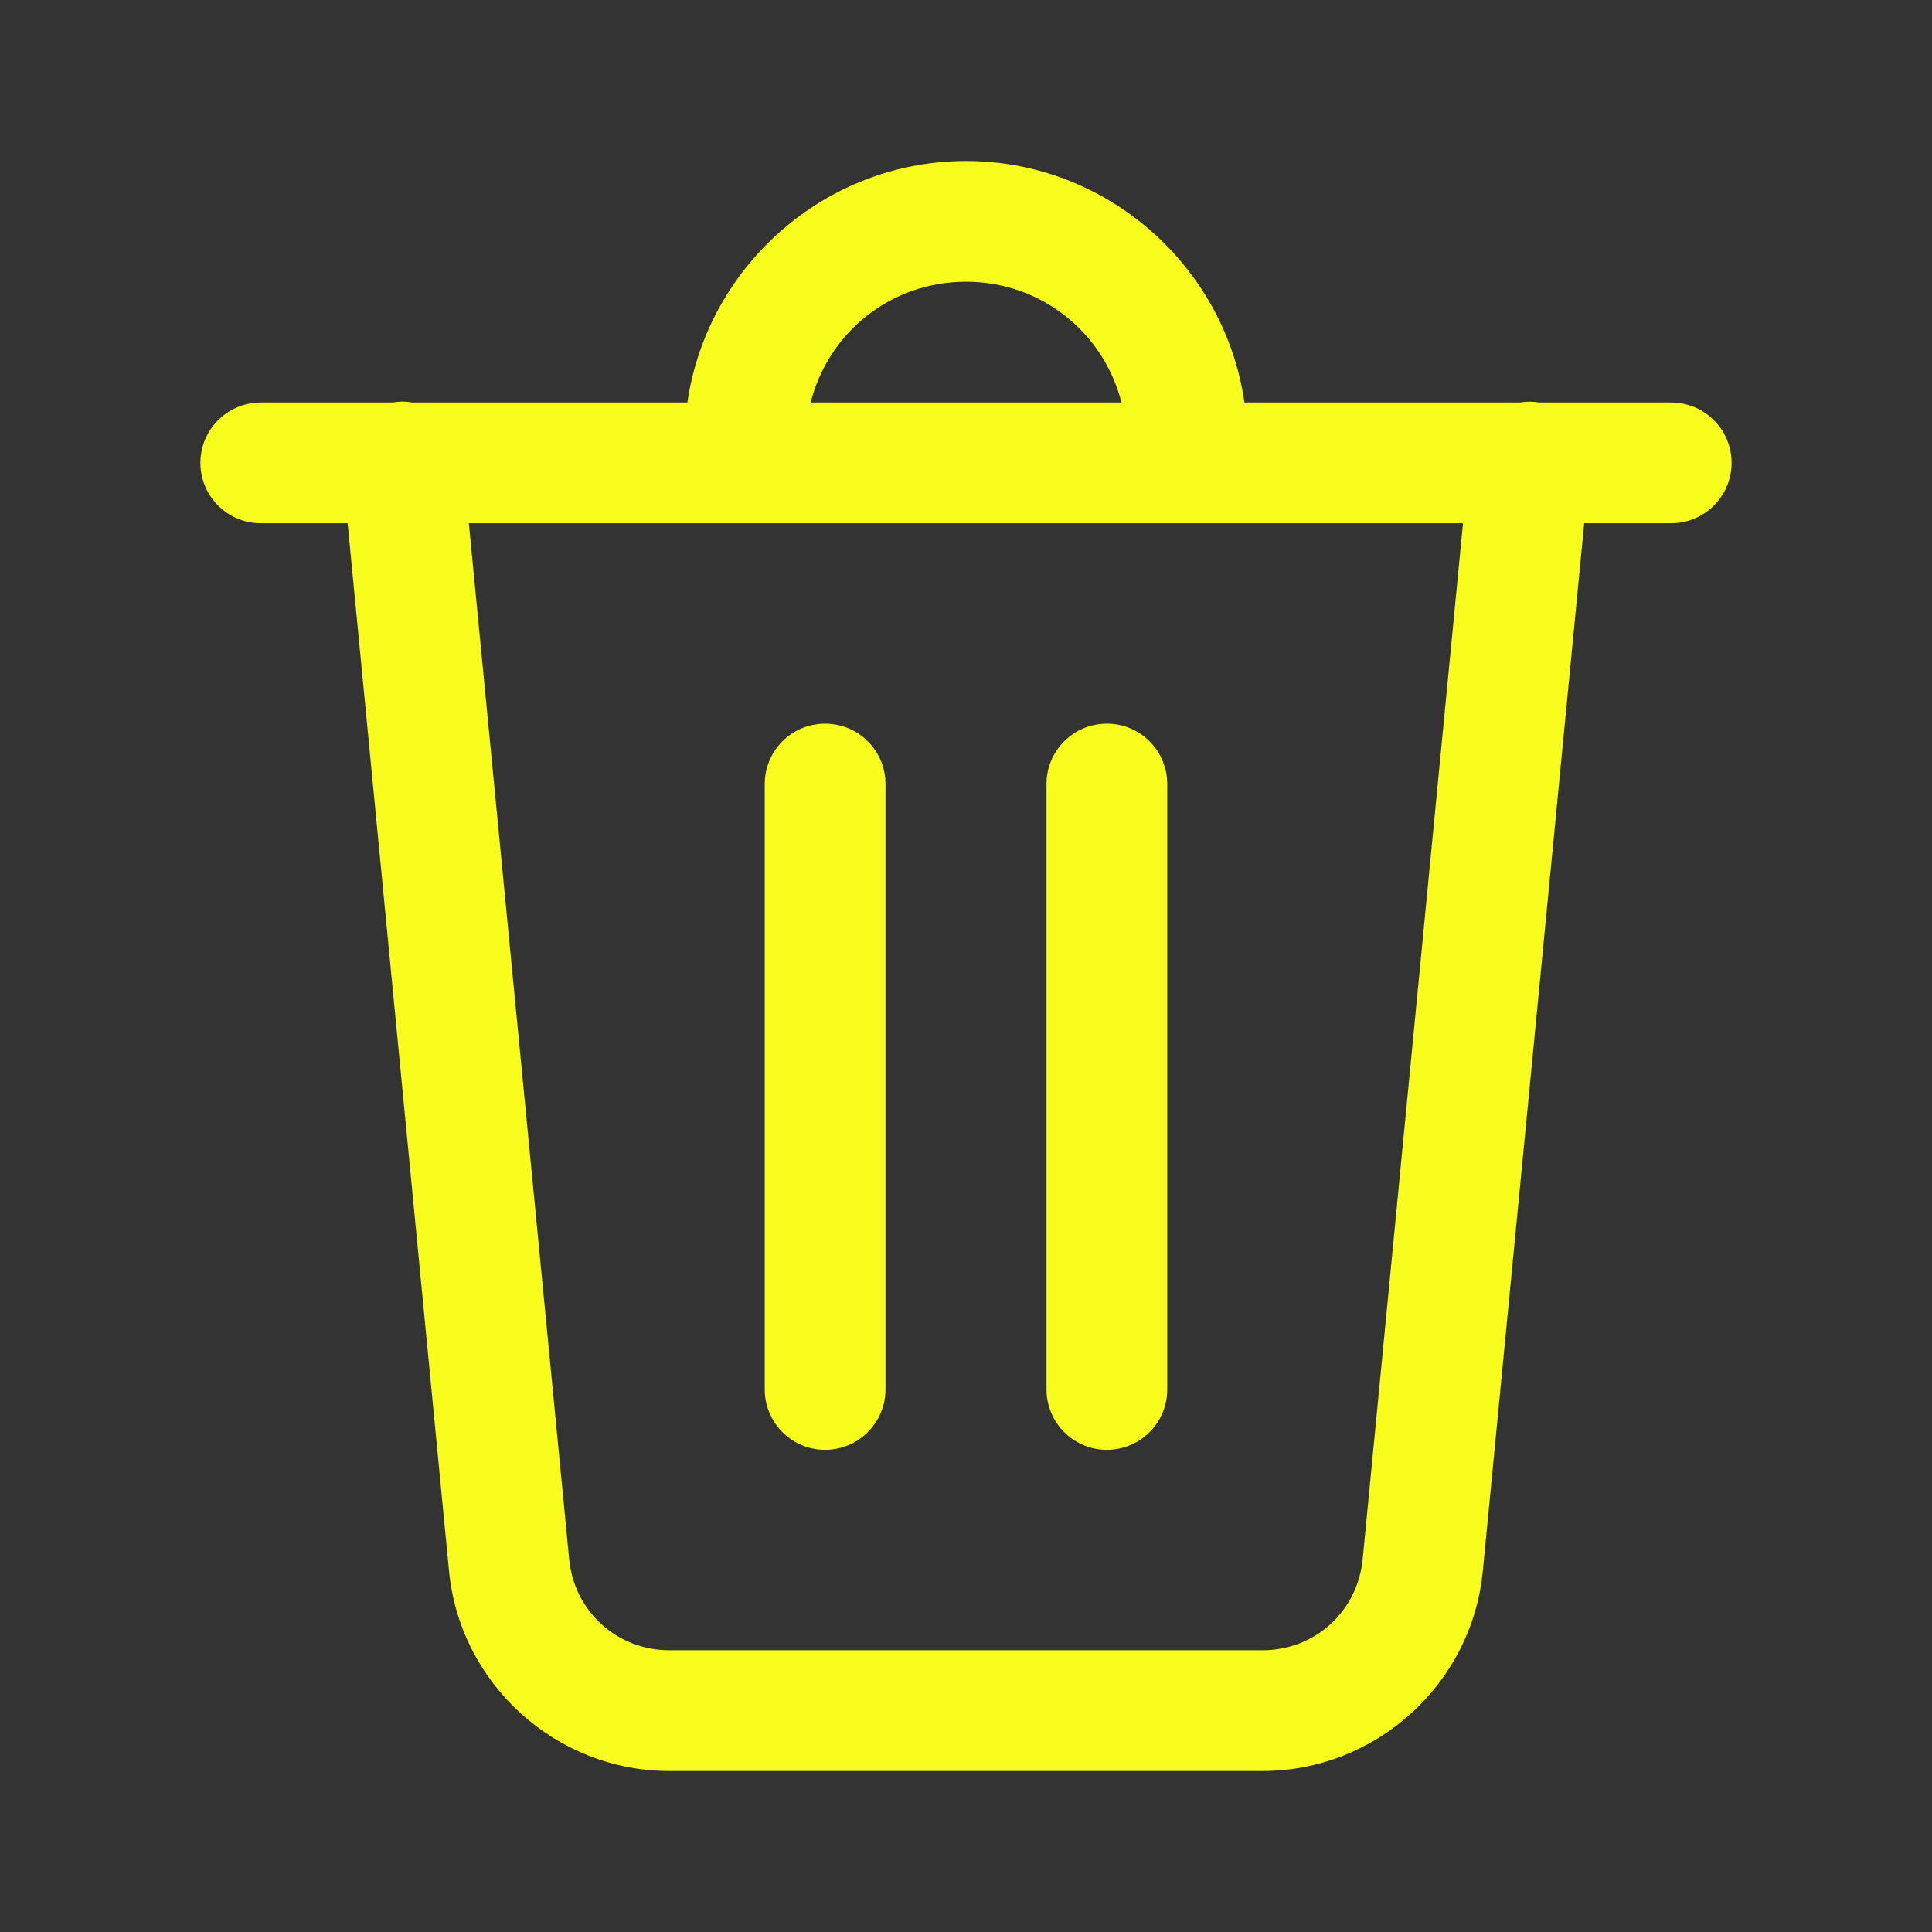<?xml version="1.0" encoding="UTF-8"?>
<svg xmlns="http://www.w3.org/2000/svg" xmlns:xlink="http://www.w3.org/1999/xlink" viewBox="0 0 48 48" width="48px" height="48px">
<rect x="0" y="0" width="48" height="48" fill="#333333" stroke="none"/>
<g id="surface25399631">
<path style=" stroke:none;fill-rule:nonzero;fill:rgb(97.255%,98.824%,10.98%);fill-opacity:1;" d="M 24 4 C 20.492 4 17.57 6.621 17.078 10 L 10.238 10 C 10.152 9.984 10.066 9.977 9.98 9.977 C 9.906 9.98 9.832 9.988 9.758 10 L 6.5 10 C 5.961 9.992 5.457 10.277 5.184 10.742 C 4.91 11.211 4.91 11.789 5.184 12.258 C 5.457 12.723 5.961 13.008 6.5 13 L 8.637 13 L 11.156 39.031 C 11.426 41.836 13.812 44 16.629 44 L 31.367 44 C 34.188 44 36.57 41.836 36.84 39.031 L 39.359 13 L 41.5 13 C 42.039 13.008 42.543 12.723 42.816 12.258 C 43.09 11.789 43.09 11.211 42.816 10.742 C 42.543 10.277 42.039 9.992 41.5 10 L 38.242 10 C 38.086 9.973 37.922 9.973 37.762 10 L 30.918 10 C 30.43 6.621 27.508 4 24 4 Z M 24 7 C 25.879 7 27.422 8.27 27.863 10 L 20.141 10 C 20.578 8.27 22.121 7 24 7 Z M 11.648 13 L 36.348 13 L 33.855 38.738 C 33.73 40.035 32.668 41 31.367 41 L 16.629 41 C 15.332 41 14.266 40.035 14.141 38.738 Z M 20.477 17.98 C 19.648 17.992 18.988 18.672 19 19.5 L 19 34.5 C 18.992 35.039 19.277 35.543 19.742 35.816 C 20.211 36.09 20.789 36.09 21.258 35.816 C 21.723 35.543 22.008 35.039 22 34.5 L 22 19.5 C 22.004 19.094 21.848 18.703 21.559 18.418 C 21.273 18.129 20.883 17.973 20.477 17.98 Z M 27.477 17.98 C 26.648 17.992 25.988 18.672 26 19.5 L 26 34.5 C 25.992 35.039 26.277 35.543 26.742 35.816 C 27.211 36.09 27.789 36.09 28.258 35.816 C 28.723 35.543 29.008 35.039 29 34.5 L 29 19.5 C 29.004 19.094 28.848 18.703 28.559 18.418 C 28.273 18.129 27.883 17.973 27.477 17.98 Z M 27.477 17.98 "/>
</g>
</svg>
